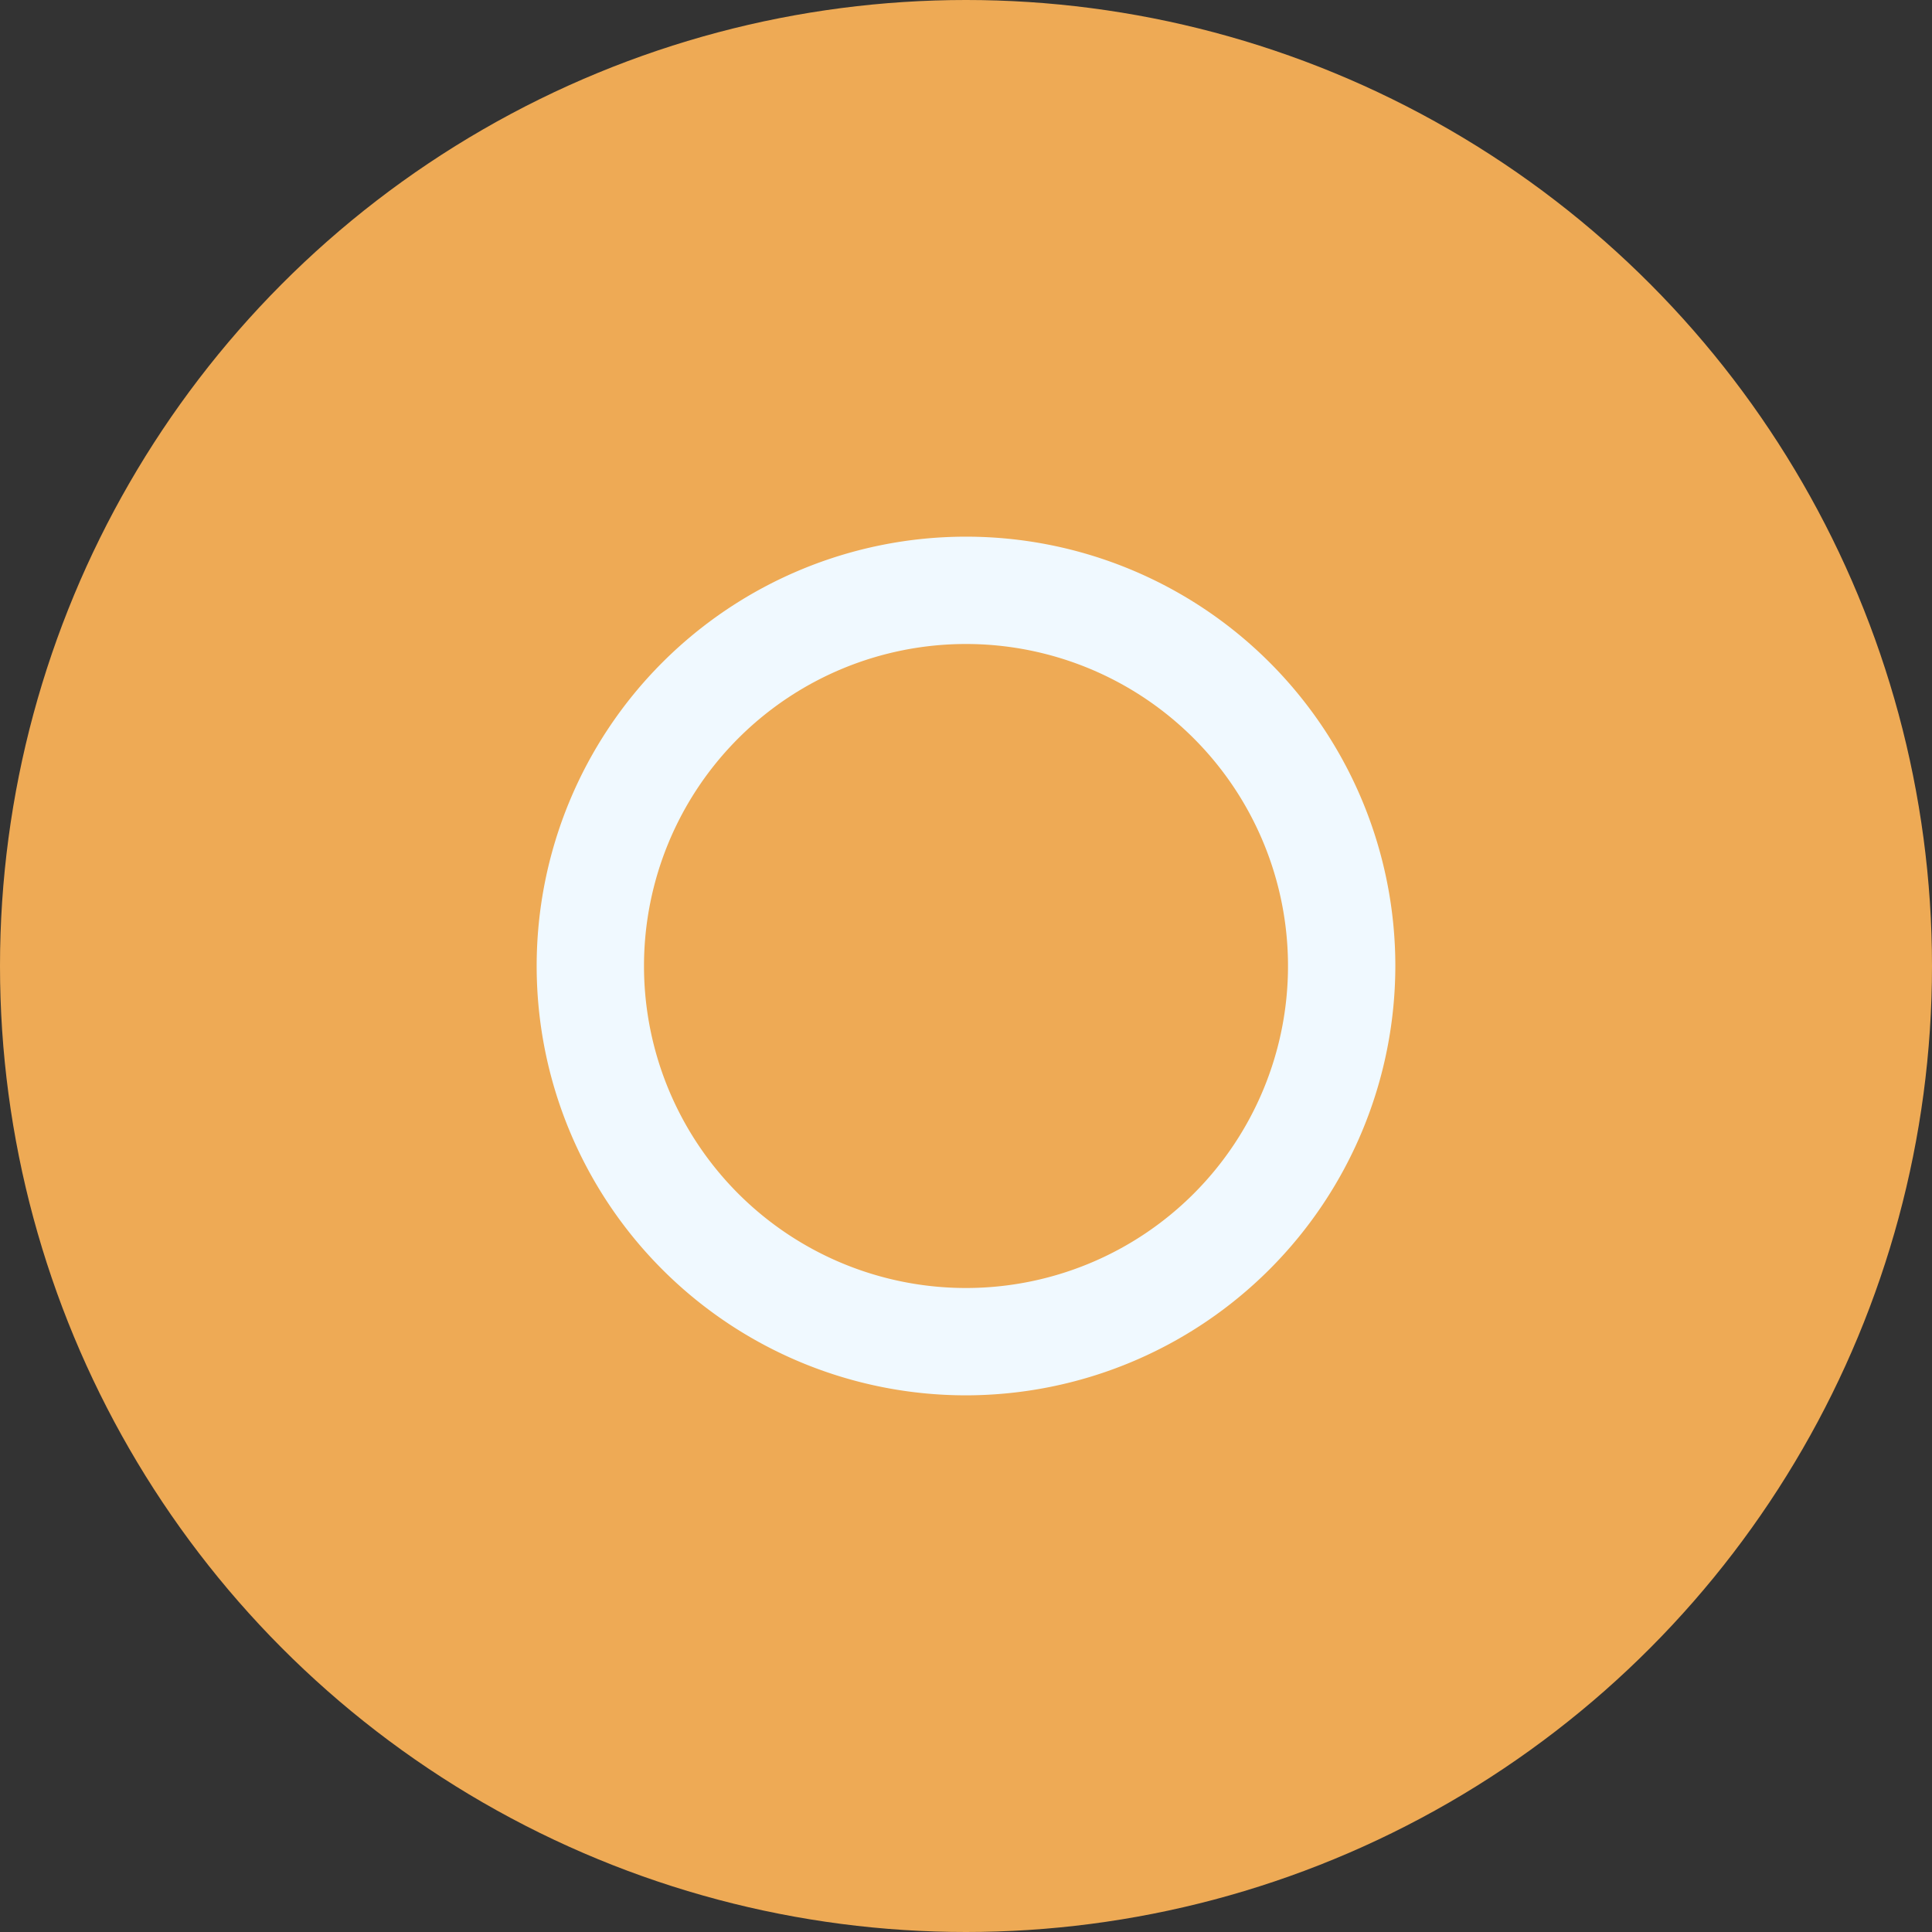 <svg width="36" height="36" viewBox="0 0 36 36" xmlns="http://www.w3.org/2000/svg">
    <rect x="0" y="0" width="36" height="36" fill="#333333" stroke="none"/>
    <circle fill="#EA5E9" cx="18" cy="18" r="18" />
    <path d="M18 26a8 8 0 1 1 8-8 8.009 8.009 0 0 1-8 8Zm0-14a6 6 0 1 0 0 12 6 6 0 0 0 0-12Z" fill="#F0F9FF" />
</svg>